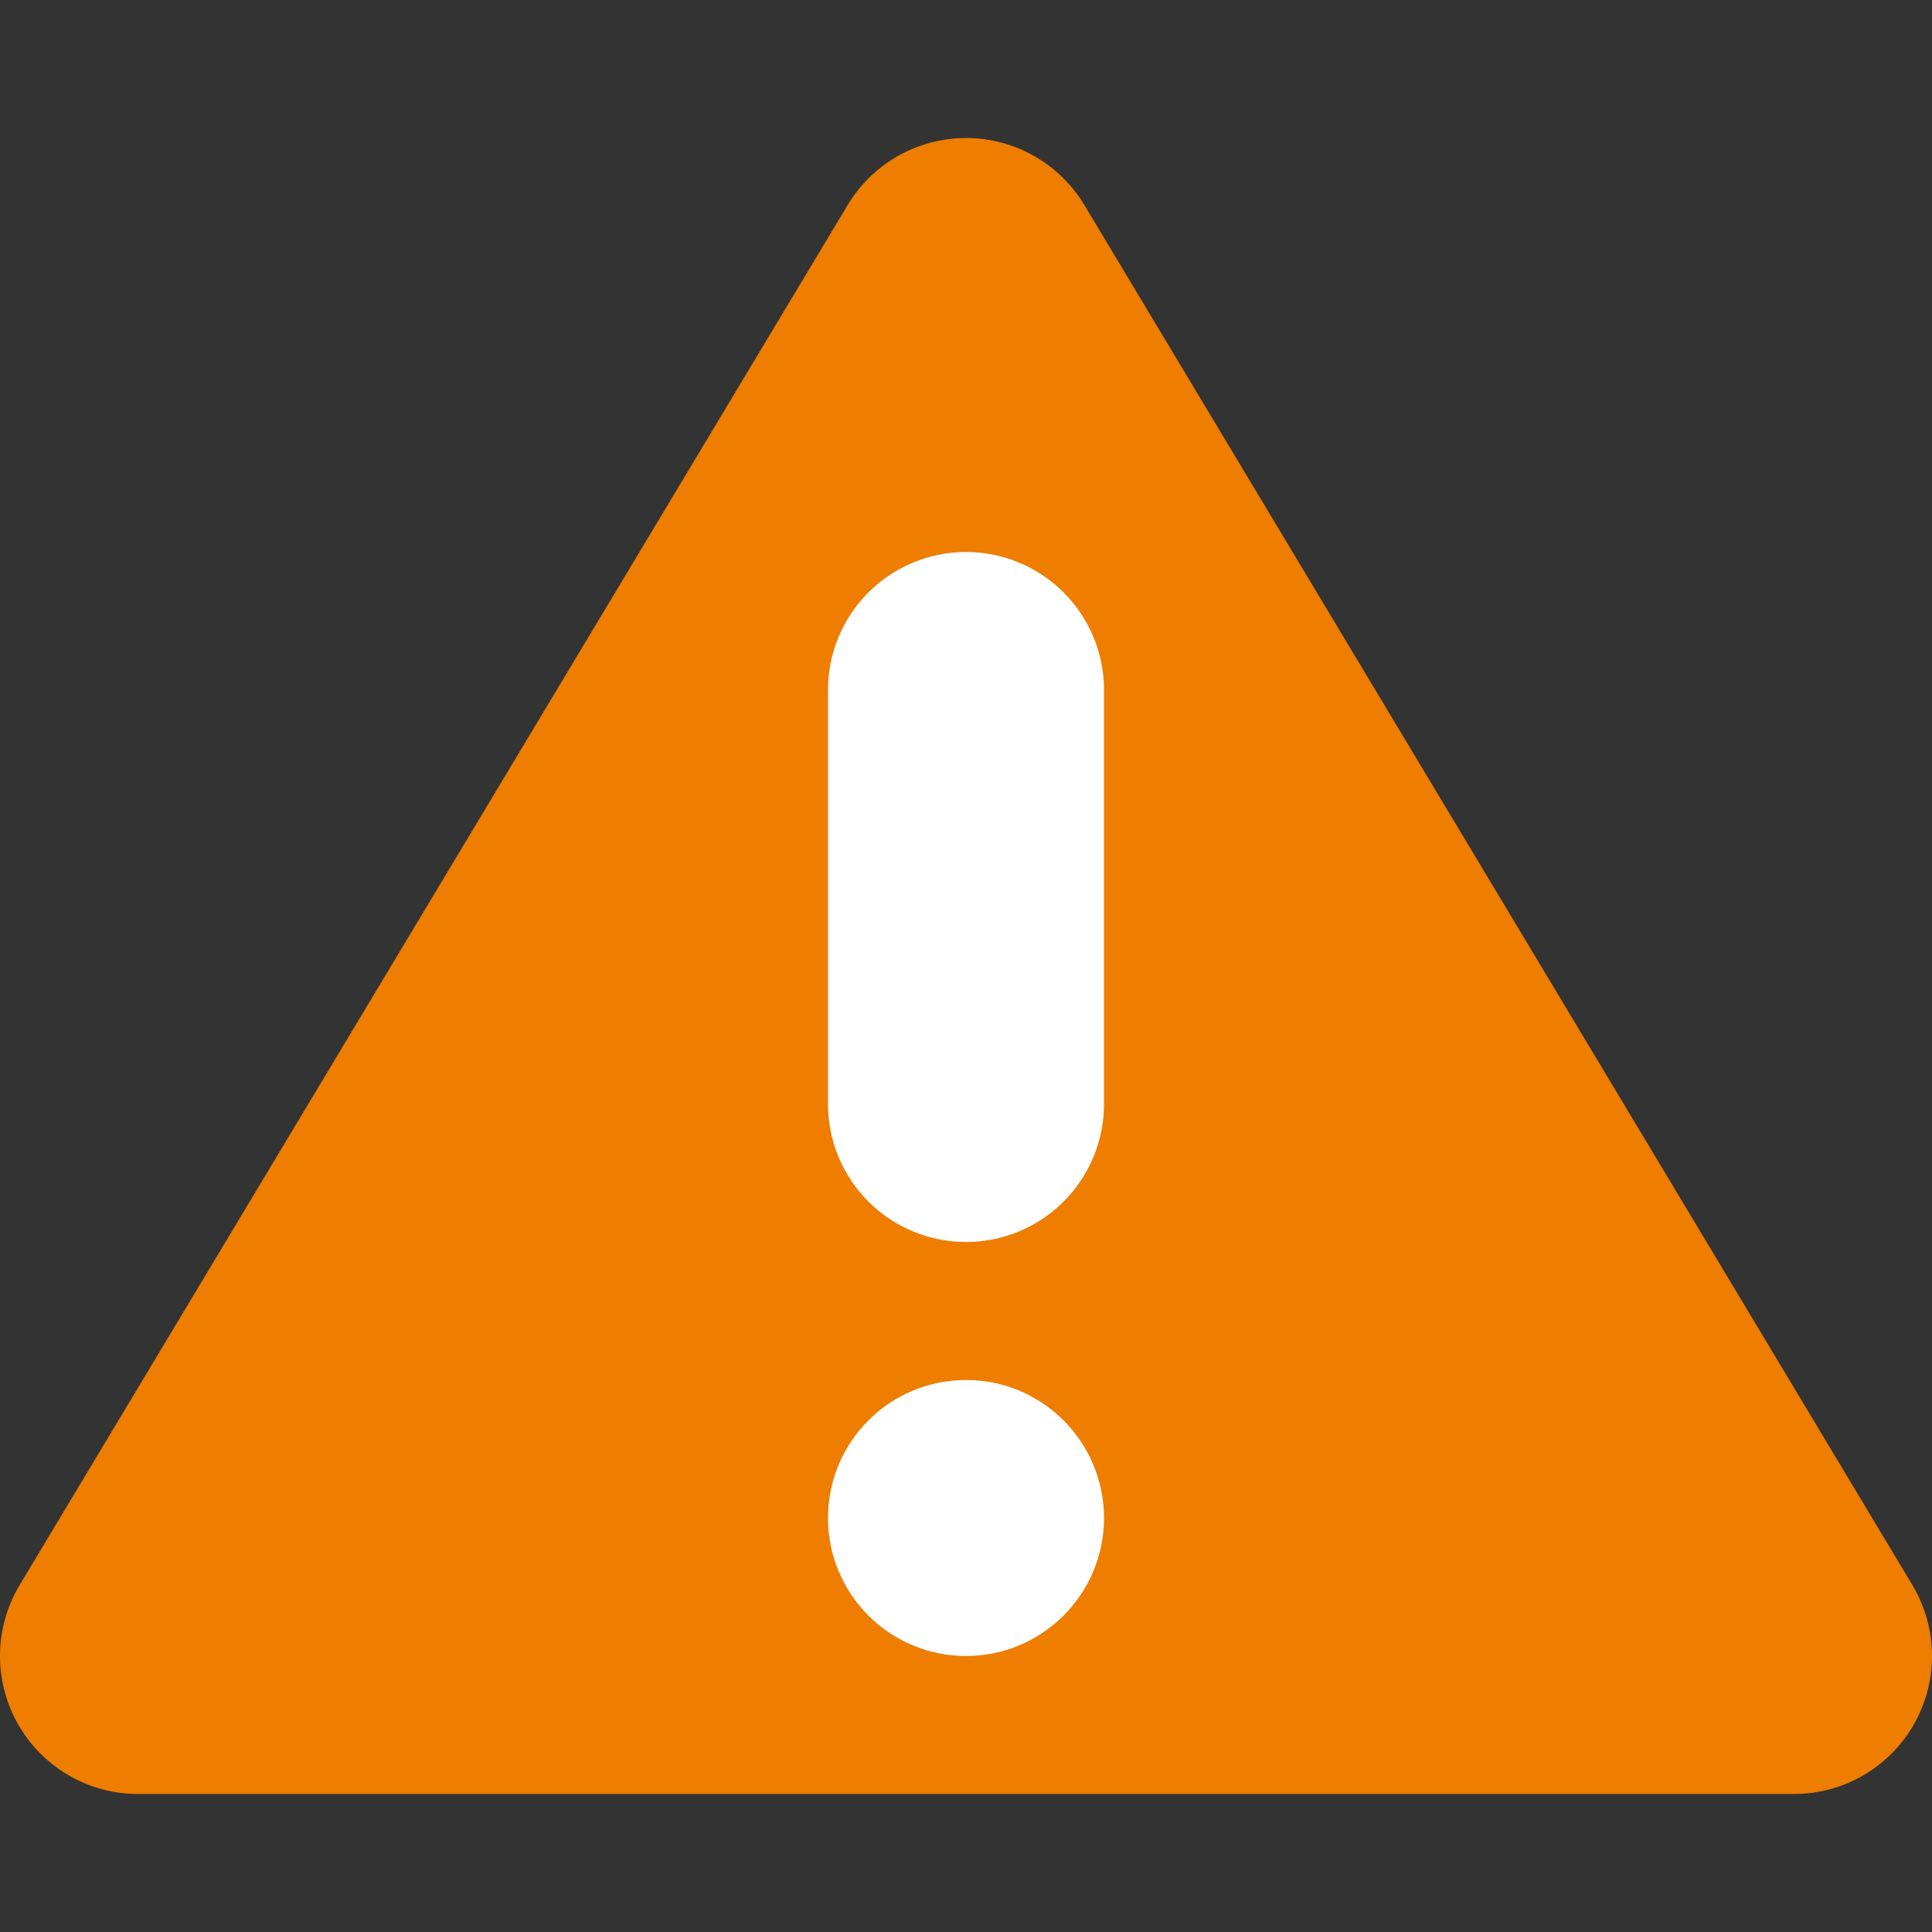 <svg xmlns="http://www.w3.org/2000/svg" width="14" height="14" viewBox="0 0 14 14">
  <rect x="0" y="0" width="14" height="14" fill="#333333" stroke="none"/>
  <g fill="none" fill-rule="evenodd">
    <polygon fill="#EE7D00" stroke="#EE7D00" stroke-linecap="round" stroke-linejoin="round" stroke-width="2" points="1 12 7 2 13 12"/>
    <path stroke="#FFF" stroke-linecap="round" stroke-linejoin="bevel" stroke-width="2" d="M7,8 L7,5"/>
    <circle cx="7" cy="11" r="1" fill="#FFF"/>
  </g>
</svg>
